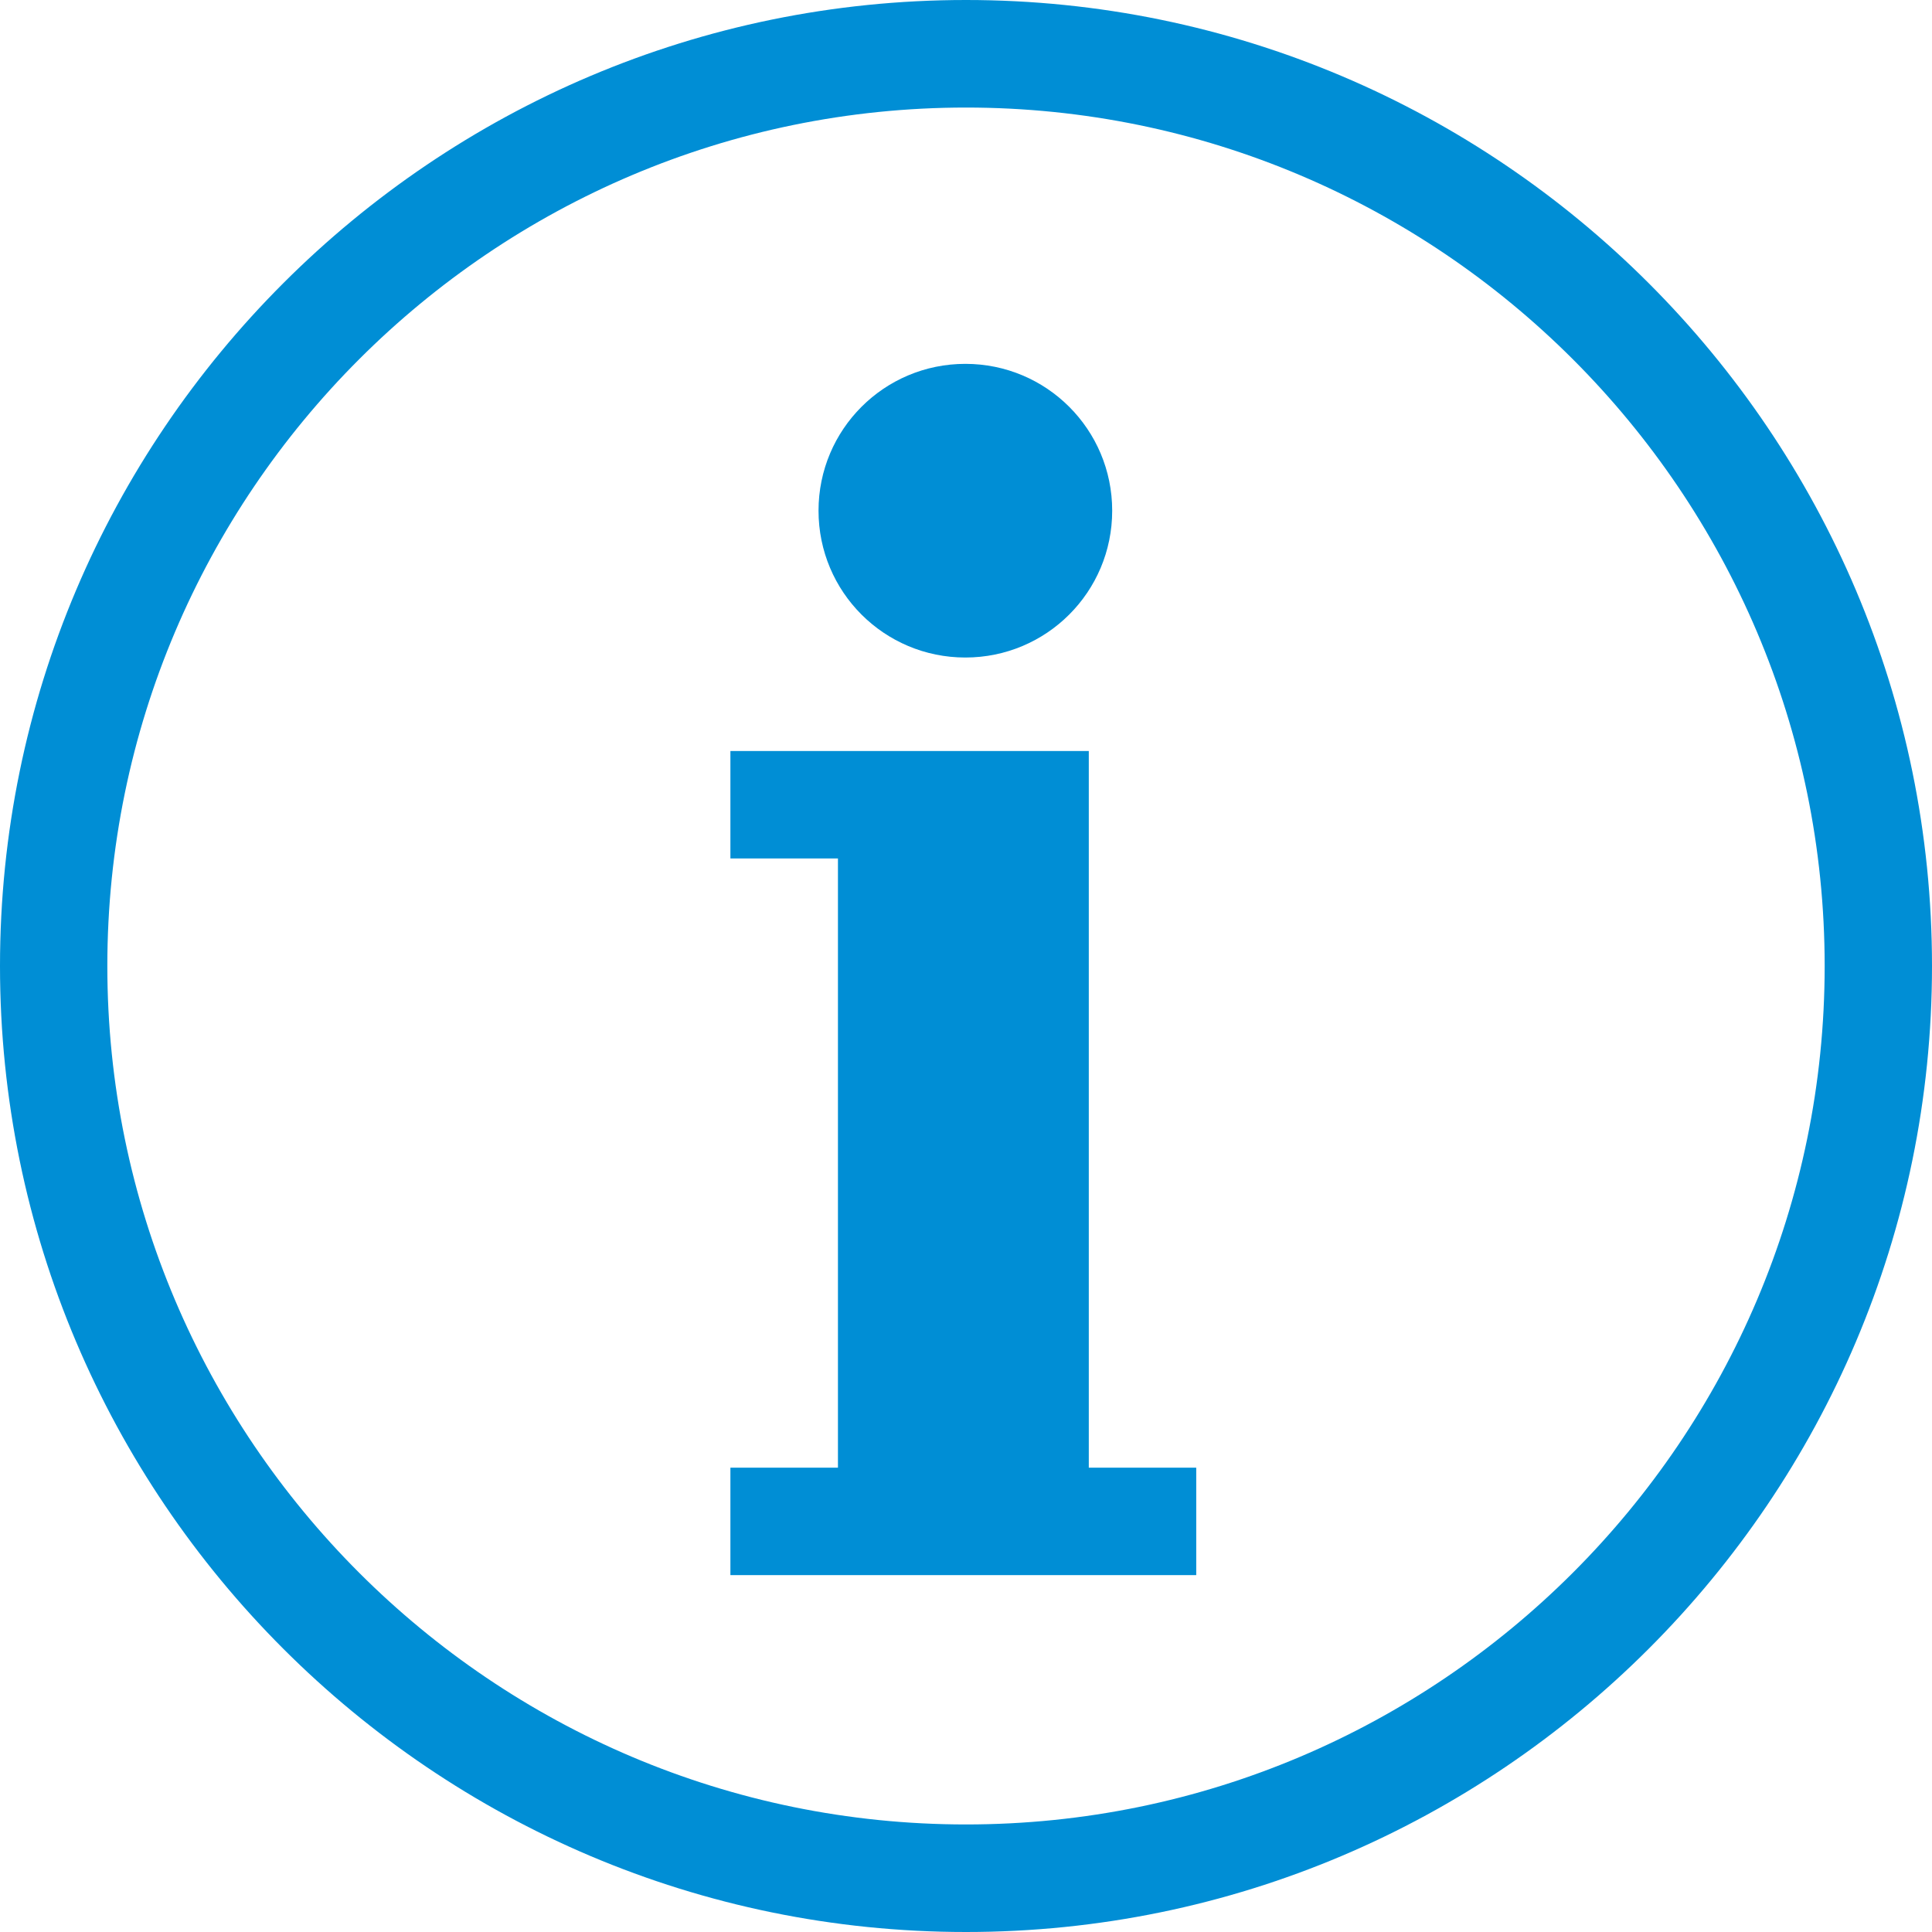 <?xml version="1.0" encoding="utf-8"?>
<svg width="18px" height="18px" viewBox="0 0 18 18" version="1.1" xmlns:xlink="http://www.w3.org/1999/xlink" xmlns="http://www.w3.org/2000/svg">
  <desc>Created with Lunacy</desc>
  <g id="glyphicon_info-sign-e086">
    <g id="Шар_1">
      <path d="M9 18C4.037 18 0 13.962 0 9C0 4.037 4.037 0 9 0C13.963 0 18 4.037 18 9C18 13.962 13.963 18 9 18L9 18ZM9 1.002C4.589 1.002 1 4.59 1 9C1 13.41 4.589 16.998 9 16.998C13.411 16.998 17 13.41 17 9C17 4.59 13.411 1.002 9 1.002L9 1.002Z" id="Shape" fill="#008ED5" stroke="none" />
      <g id="Group" transform="translate(6.667 3.333)">
        <path d="M3.339 6.677L3.339 1.045L3.339 0L0 0L0 1.001L1.002 1.001L1.002 6.677L0 6.677L0 7.678L4.34 7.678L4.34 6.677L3.339 6.677Z" transform="translate(0.138 3.664)" id="Shape" fill="#008ED5" stroke="none" />
        <path d="M2.736 1.368C2.736 2.125 2.124 2.736 1.368 2.736C0.612 2.736 0 2.125 0 1.368C0 0.611 0.612 0 1.368 0C2.124 0 2.736 0.611 2.736 1.368L2.736 1.368Z" transform="translate(0.959 0.057)" id="Shape" fill="#008ED5" stroke="none" />
      </g>
    </g>
  </g>
</svg>